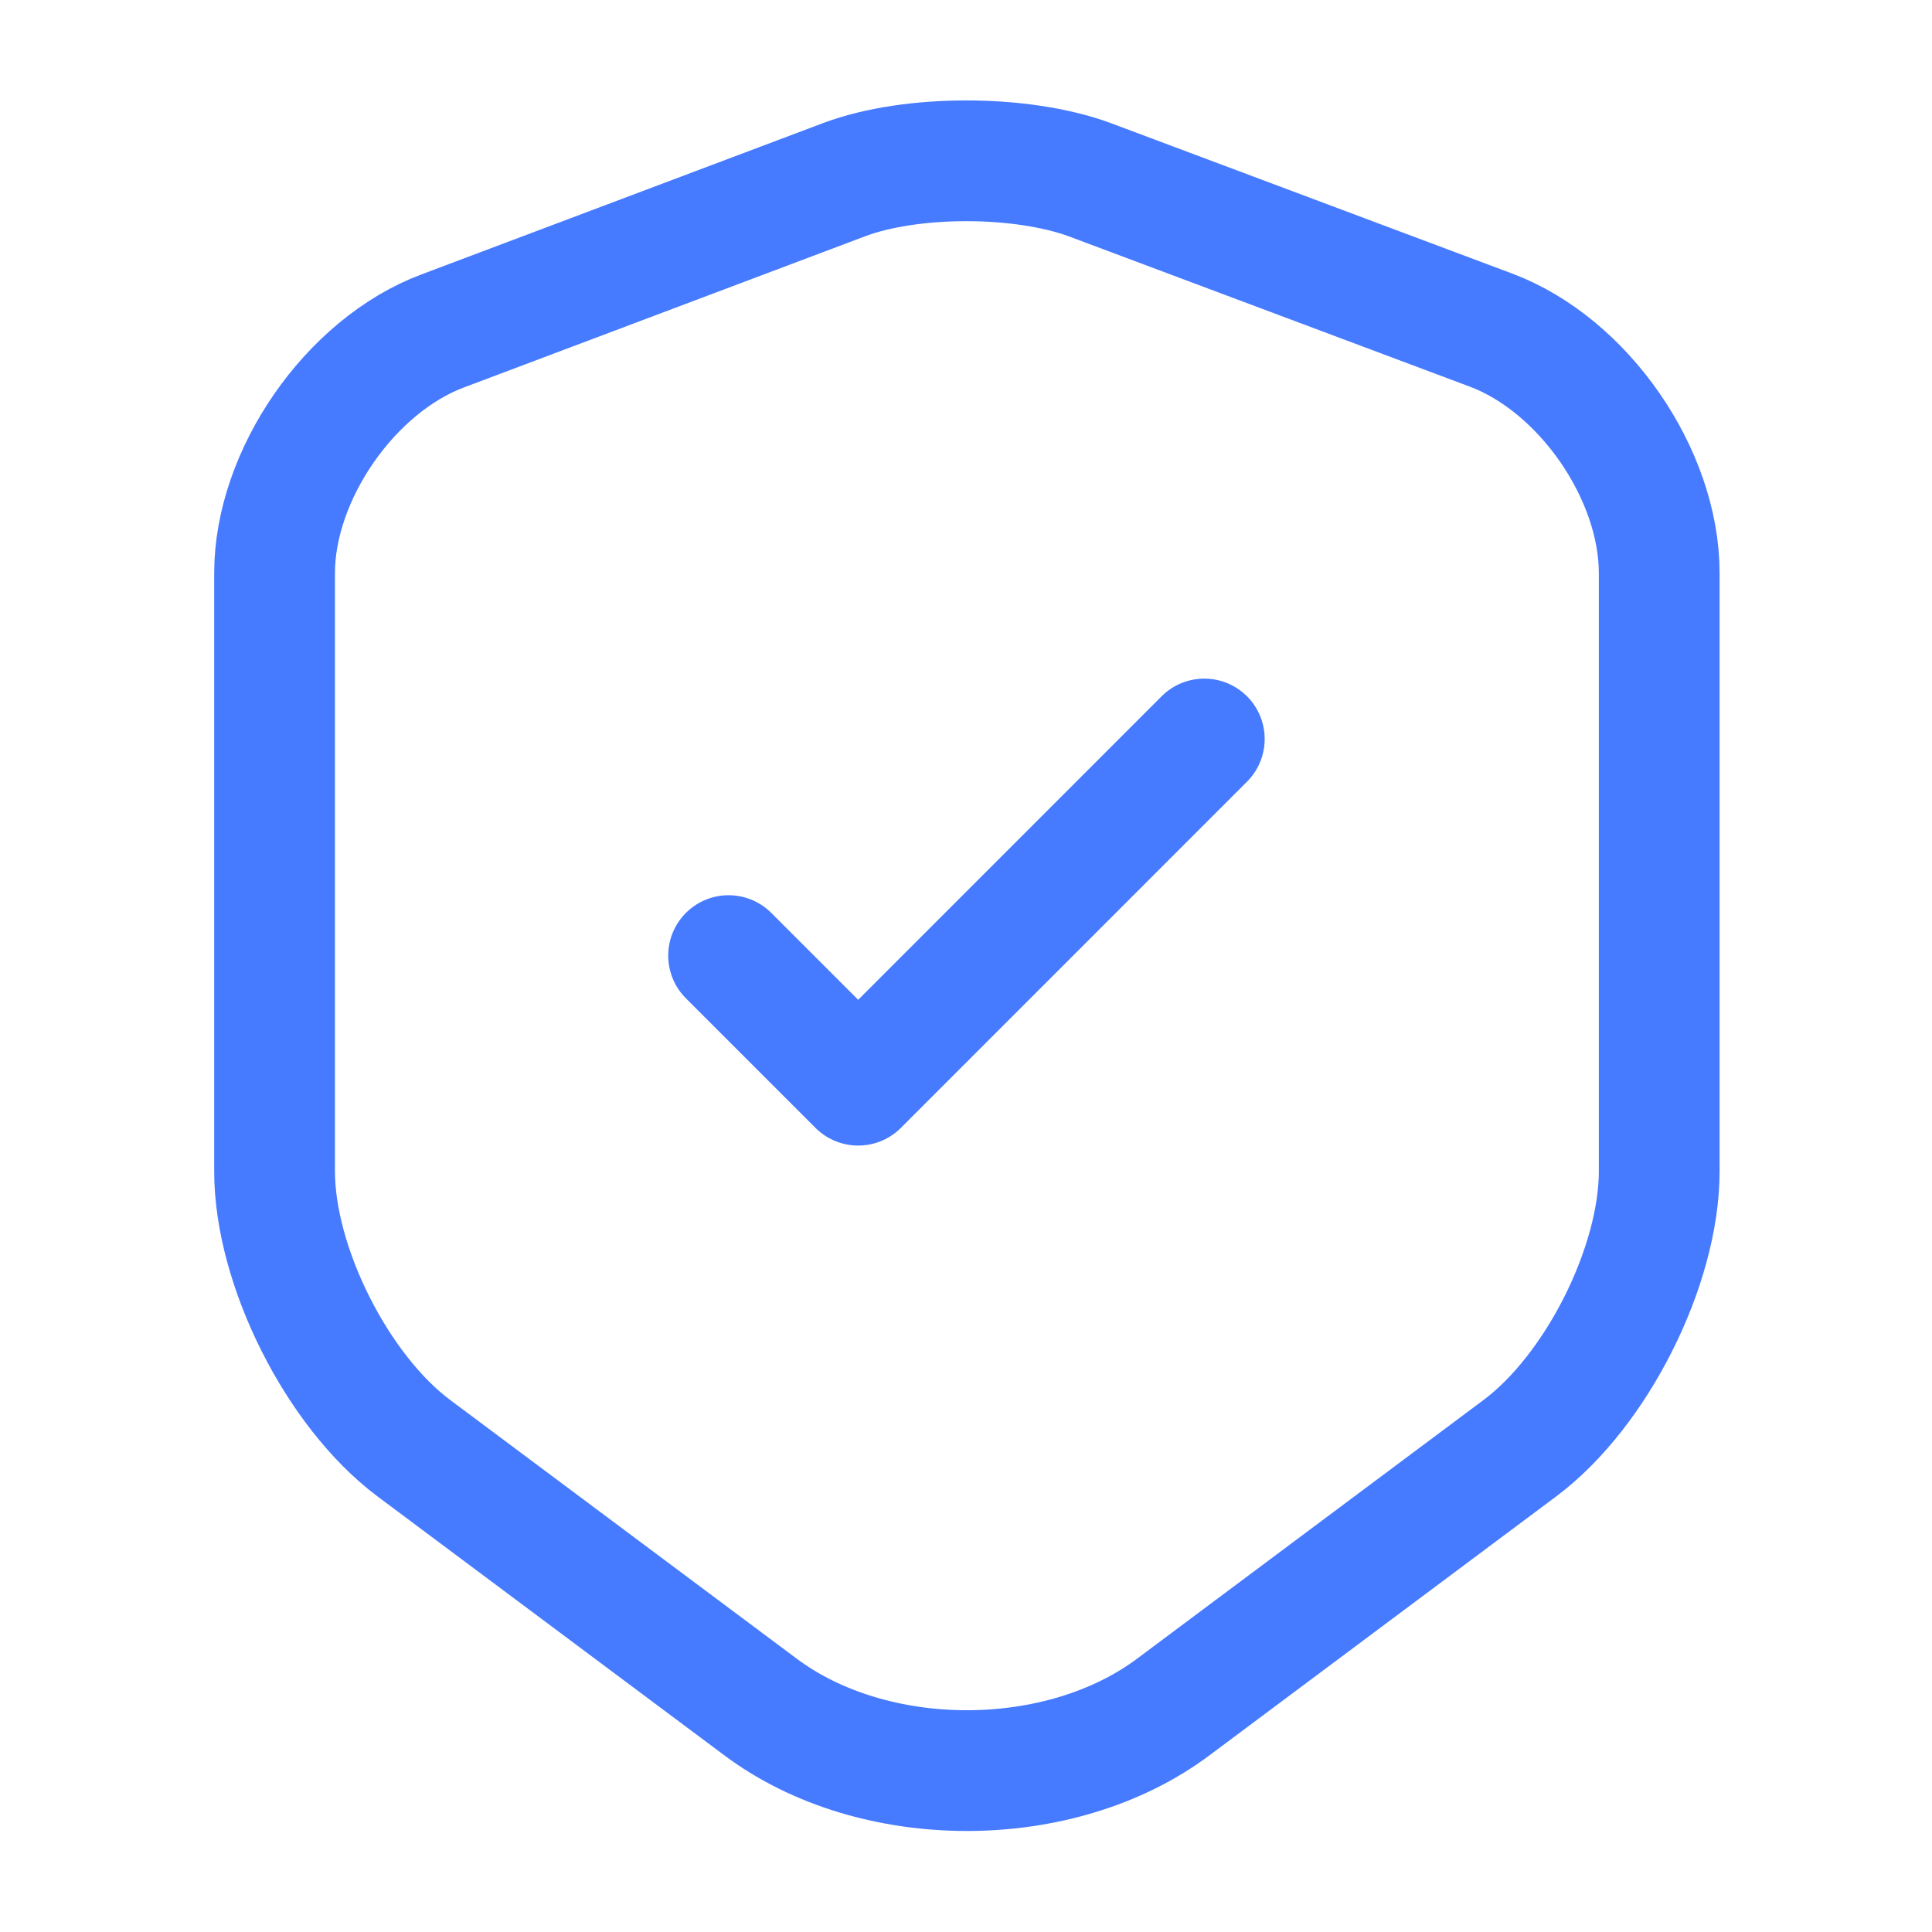<svg width="26" height="26" viewBox="0 0 26 26" fill="none" xmlns="http://www.w3.org/2000/svg">
<path d="M11.365 2.416L5.959 4.453C4.714 4.918 3.695 6.392 3.695 7.713V15.763C3.695 17.041 4.54 18.72 5.569 19.489L10.228 22.967C11.755 24.115 14.269 24.115 15.796 22.967L20.454 19.489C21.484 18.72 22.329 17.041 22.329 15.763V7.713C22.329 6.381 21.31 4.908 20.064 4.442L14.659 2.416C13.738 2.08 12.264 2.08 11.365 2.416Z" stroke="#467AFF" stroke-width="1.625" stroke-linecap="round" stroke-linejoin="round"/>
<path d="M9.805 12.86L11.549 14.604L16.207 9.945" stroke="#467AFF" stroke-width="1.625" stroke-linecap="round" stroke-linejoin="round"/>
</svg>
